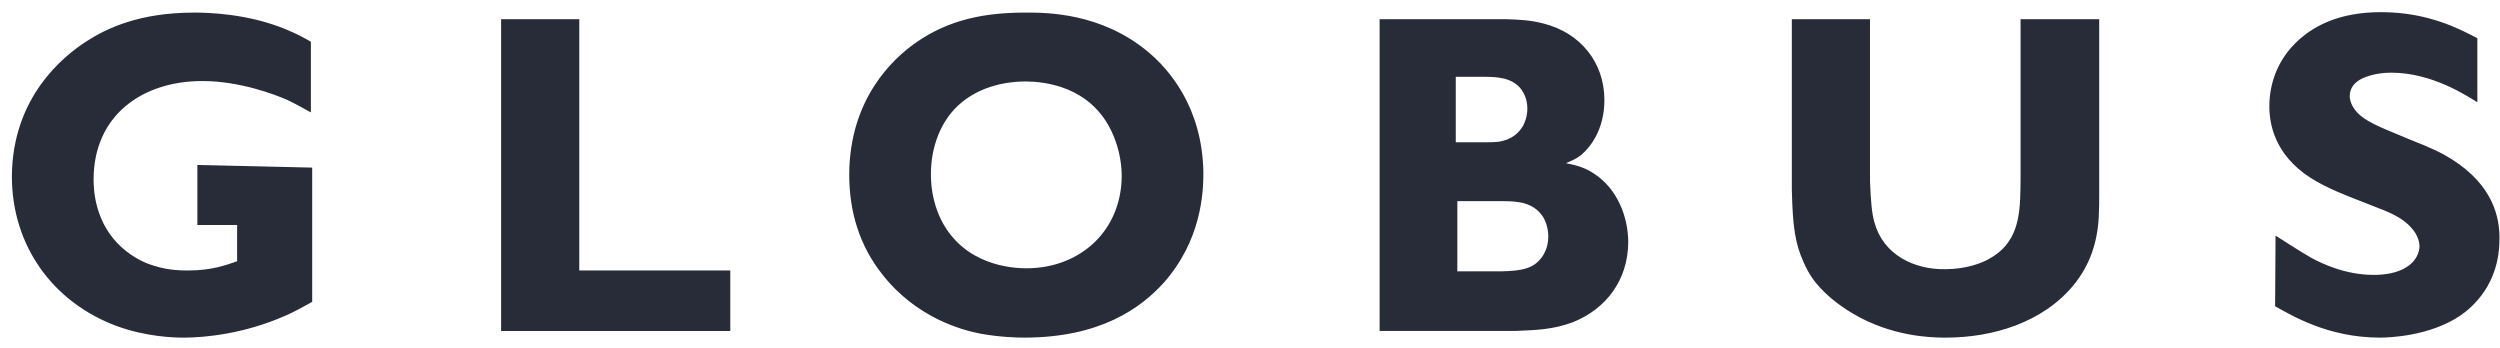 <svg height="28" viewBox="0 0 201 28" width="201" xmlns="http://www.w3.org/2000/svg"><path d="m15.586 1.012c1.136 0 4.366.07 7.492 1.384.675.284 1.314.603 1.917.959v5.682c-.639-.355-1.278-.711-1.953-1.03-.923-.391-3.727-1.492-6.781-1.492-4.829 0-8.736 2.77-8.736 7.919 0 .959.142 3.549 2.273 5.468 1.03.923 2.059 1.312 2.556 1.454 1.172.391 2.309.391 2.77.391 1.953 0 3.124-.461 3.941-.745v-2.912h-3.196v-4.829l9.231.214v10.793c-.709.391-1.384.781-2.129 1.101-3.402 1.512-6.605 1.76-8.03 1.775l-.137.001c-.889 0-3.054-.072-5.397-.923-5.185-1.917-8.452-6.497-8.452-12.037.036-6.355 4.12-9.657 6.001-10.865 1.598-1.029 4.224-2.307 8.628-2.307zm76.765 3.196c1.562 1.314 4.33 4.366 4.402 9.693 0 1.634-.178 5.432-3.196 8.842-1.811 1.987-5.041 4.402-11.22 4.402-.567 0-1.953-.036-3.515-.32-1.49-.284-5.149-1.278-7.881-4.757-1.847-2.343-2.664-5.041-2.664-8.061.036-6.036 3.479-9.267 5.361-10.58 2.7-1.883 5.576-2.415 8.842-2.415 1.67 0 6.072 0 9.872 3.196zm57.998-2.664v13.068c.072 1.632.142 2.521.355 3.266.709 2.592 3.16 3.799 5.682 3.765 1.704 0 2.946-.497 3.515-.817 2.308-1.248 2.506-3.401 2.543-5.615l.006-.459c.002-.153.003-.306.005-.459v-12.748h6.321v13.849c0 .673 0 1.384-.036 2.059-.106 2.023-.711 3.871-2.023 5.468-2.486 3.018-6.499 4.224-10.296 4.224-1.28 0-4.332-.106-7.422-1.917-1.386-.817-2.237-1.634-2.662-2.095-.355-.39-.853-.959-1.314-2.023-.675-1.492-.889-2.77-.96-5.858v-13.707zm41.091-.567c3.869 0 6.427 1.42 7.739 2.095v5.149c-.815-.497-3.621-2.379-6.923-2.379-1.314 0-2.343.39-2.734.709-.533.391-.605.923-.605 1.172 0 .142.036.461.214.781.391.745 1.136 1.242 2.628 1.881l1.953.817c1.81.711 2.555 1.065 3.408 1.598 3.373 2.131 3.871 4.757 3.835 6.461 0 3.551-2.131 5.432-3.196 6.143-2.45 1.634-5.68 1.74-6.427 1.74-4.154 0-7.064-1.775-8.414-2.521l.036-5.682c.959.605 1.917 1.244 2.912 1.811.745.391 2.627 1.35 5.005 1.35.249 0 1.528 0 2.45-.533.995-.533 1.208-1.35 1.208-1.811-.036-.709-.499-1.278-.639-1.42-.711-.851-1.883-1.312-2.912-1.704l-.995-.391c-1.456-.567-2.876-1.101-4.226-1.952-2.912-1.883-3.302-4.368-3.302-5.752 0-1.101.248-3.515 2.521-5.468 1.136-.959 3.054-2.095 6.463-2.095zm-144.867.567v20.204h12.143v4.863h-18.427v-25.067zm74.537-0c1.066.036 1.953.072 3.018.355 2.912.747 4.865 3.09 4.865 6.143 0 2.379-1.136 3.799-1.847 4.402-.39.32-.745.461-1.242.675.889.178 1.528.355 2.273.853 1.847 1.206 2.734 3.443 2.734 5.538-.036 2.948-1.705 5.291-4.438 6.391-1.598.603-2.984.639-4.652.709h-10.901v-25.067zm-.355 14.629h-3.585v5.644h3.479c1.881-.034 2.628-.284 3.267-1.065.39-.533.567-1.101.567-1.74 0-.248-.036-.995-.461-1.634-.781-1.136-2.059-1.206-3.267-1.206zm-38.214-9.622-.096-0c-.747 0-3.161.072-5.113 1.67-1.705 1.384-2.486 3.621-2.486 5.752 0 .673.036 2.129.853 3.763 1.846 3.587 5.644 3.835 6.817 3.835 4.332 0 7.633-3.018 7.669-7.386 0-.639-.072-2.059-.817-3.621-1.733-3.673-5.463-3.999-6.827-4.012zm36.757-.376-.182.001h-2.072v5.26h2.54c.284 0 .576 0 .869-.036 1.224-.181 1.733-.831 2.009-1.304.086-.171.337-.67.337-1.378 0-.704-.264-1.221-.484-1.529-.776-1.022-2.12-1.017-3.199-1.012z" fill="#282c39"/></svg>